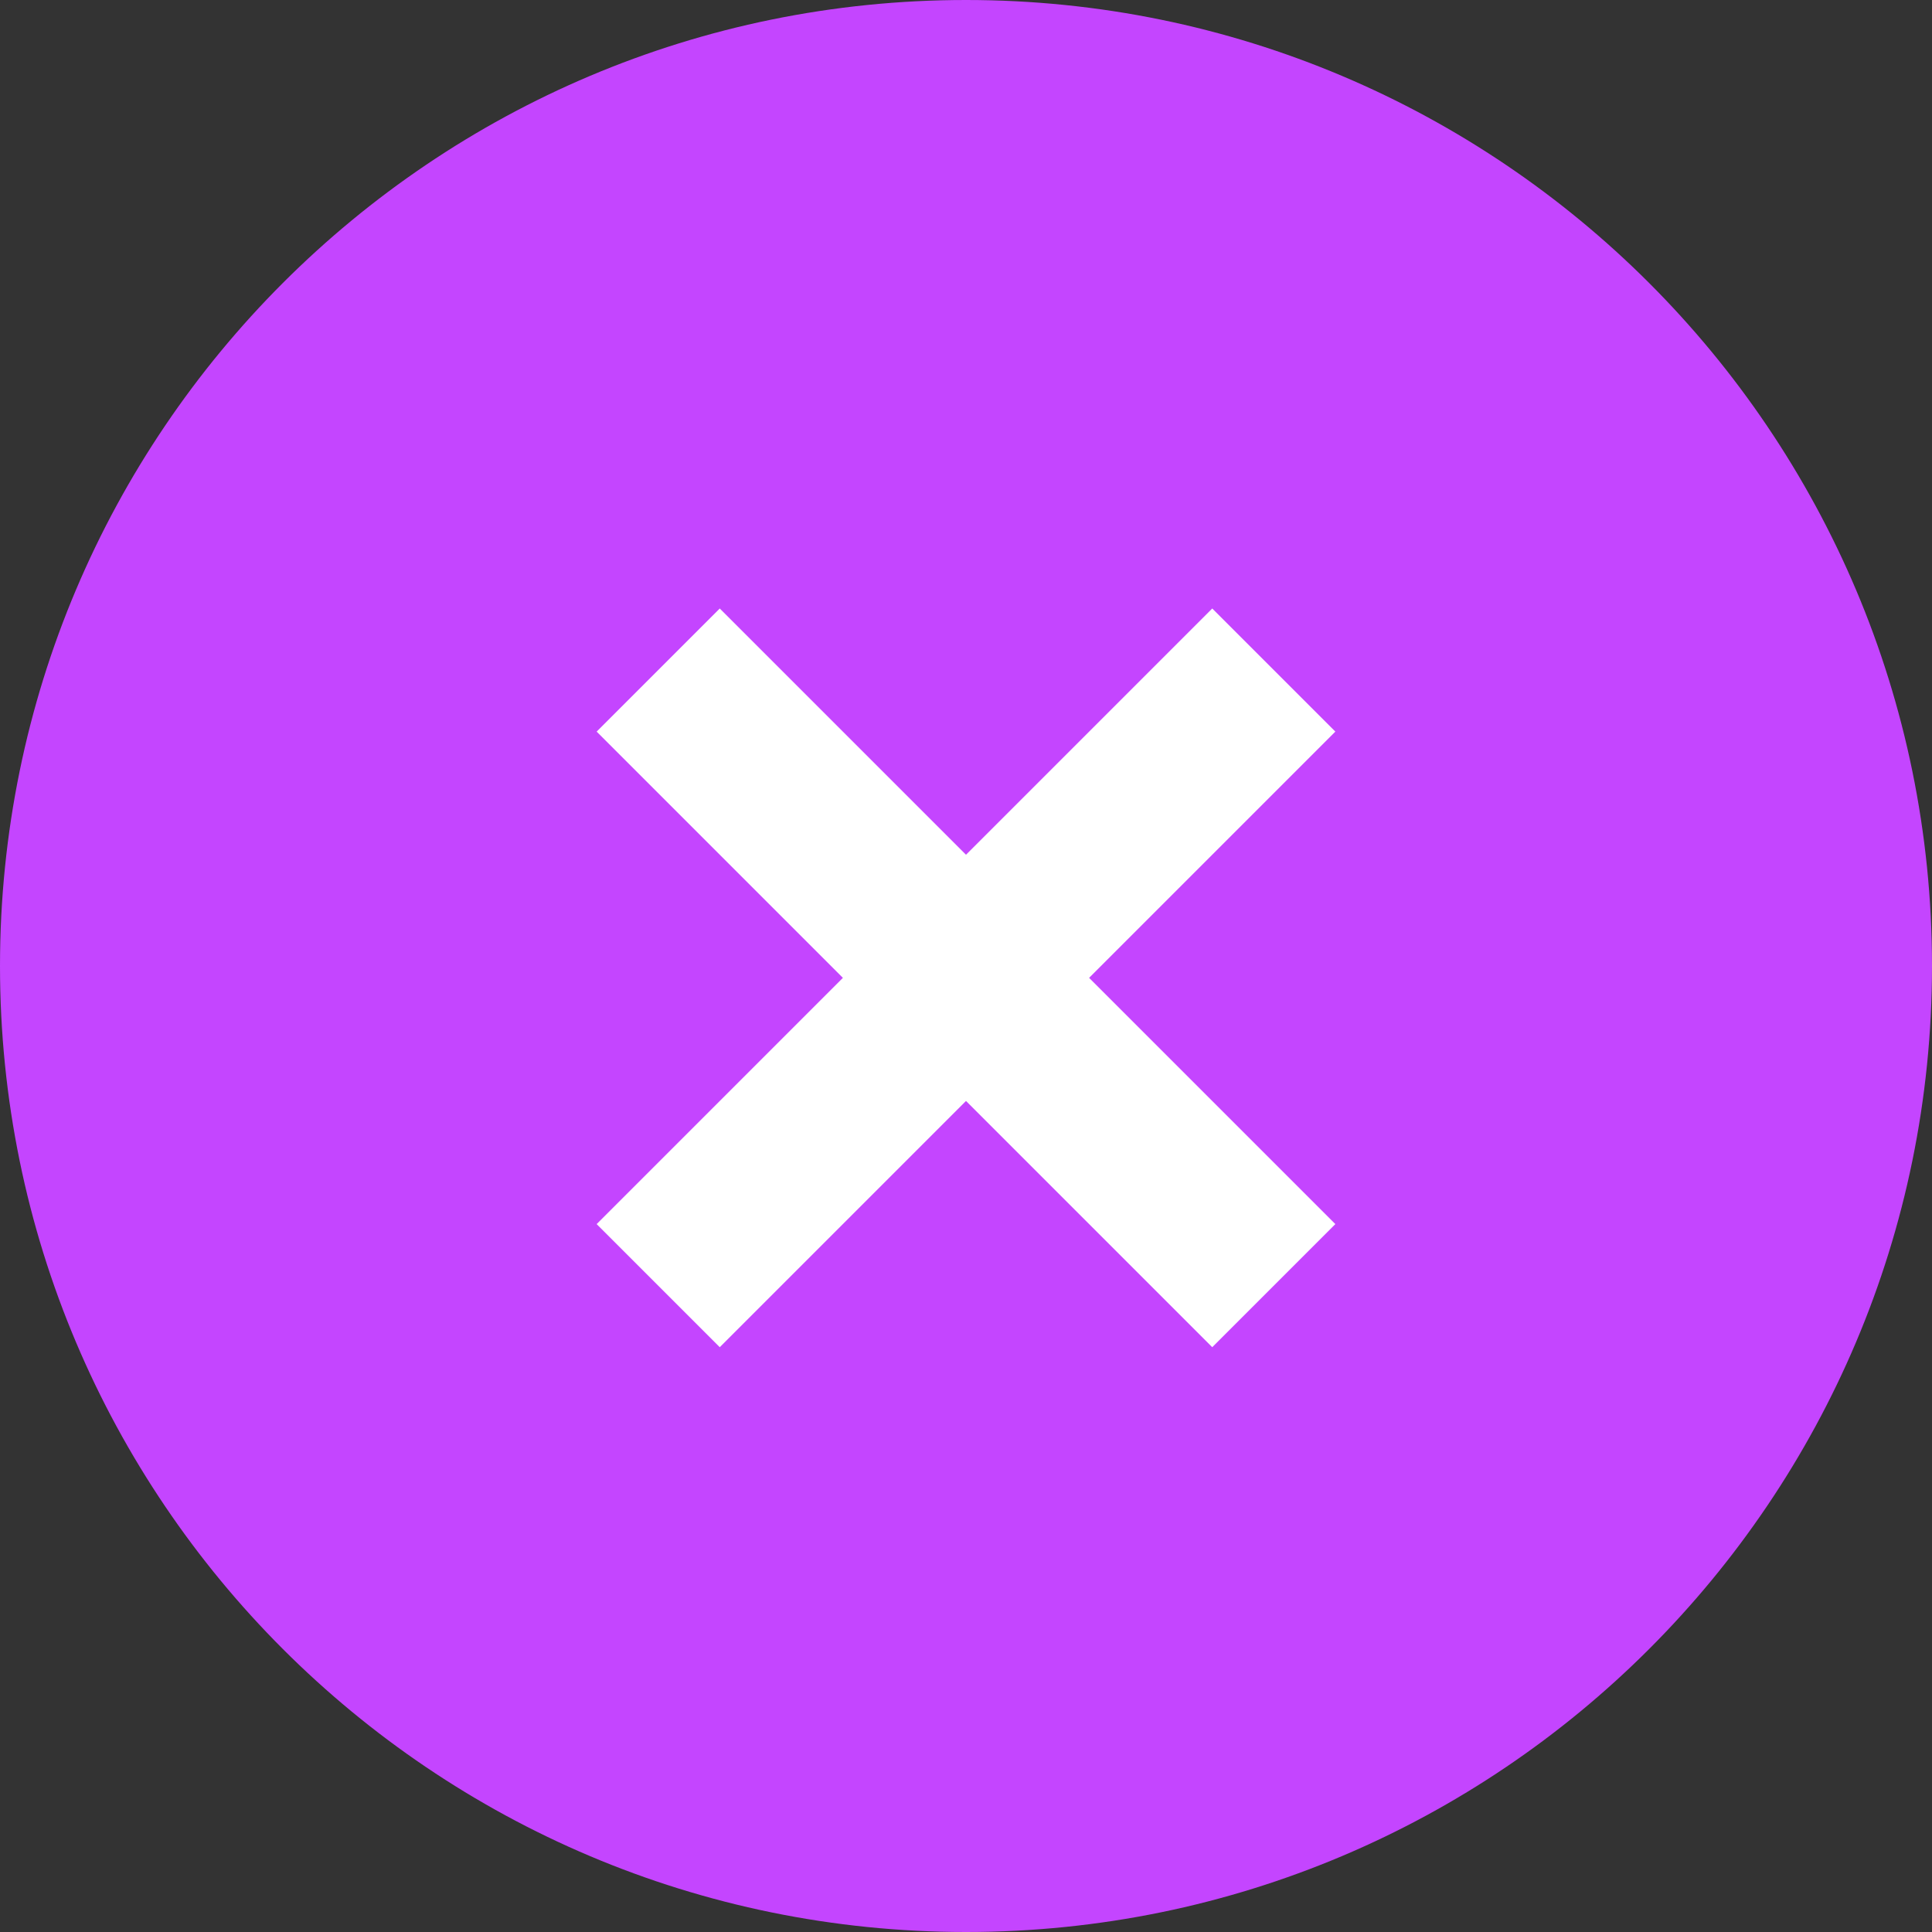 <svg width="32" height="32" viewBox="0 0 32 32" version="1.1" xmlns="http://www.w3.org/2000/svg" xmlns:xlink="http://www.w3.org/1999/xlink">
<rect x="0" y="0" width="32" height="32" fill="#333333" stroke="none"/>
<title>X</title>
<desc>Created using Figma</desc>
<g id="Canvas" transform="translate(-5935 -4229)">
<g id="X">
<g id="Ellipse 2">
<use xlink:href="#path0_fill" transform="translate(5935 4229)" fill="#C445FF"/>
</g>
<g id="Union">
<use xlink:href="#path1_fill" transform="matrix(0.707 0.707 -0.707 0.707 5951 4235)" fill="#FFFFFF"/>
</g>
</g>
</g>
<defs>
<path id="path0_fill" d="M 32 16C 32 24.837 24.837 32 16 32C 7.163 32 0 24.837 0 16C 0 7.163 7.163 0 16 0C 24.837 0 32 7.163 32 16Z"/>
<path id="path1_fill" fill-rule="evenodd" d="M 5.769 8.653L 5.769 14.422L 8.653 14.422L 8.653 8.653L 14.422 8.653L 14.422 5.769L 8.653 5.769L 8.653 0L 5.769 0L 5.769 5.769L 0 5.769L 0 8.653L 5.769 8.653Z"/>
</defs>
</svg>
